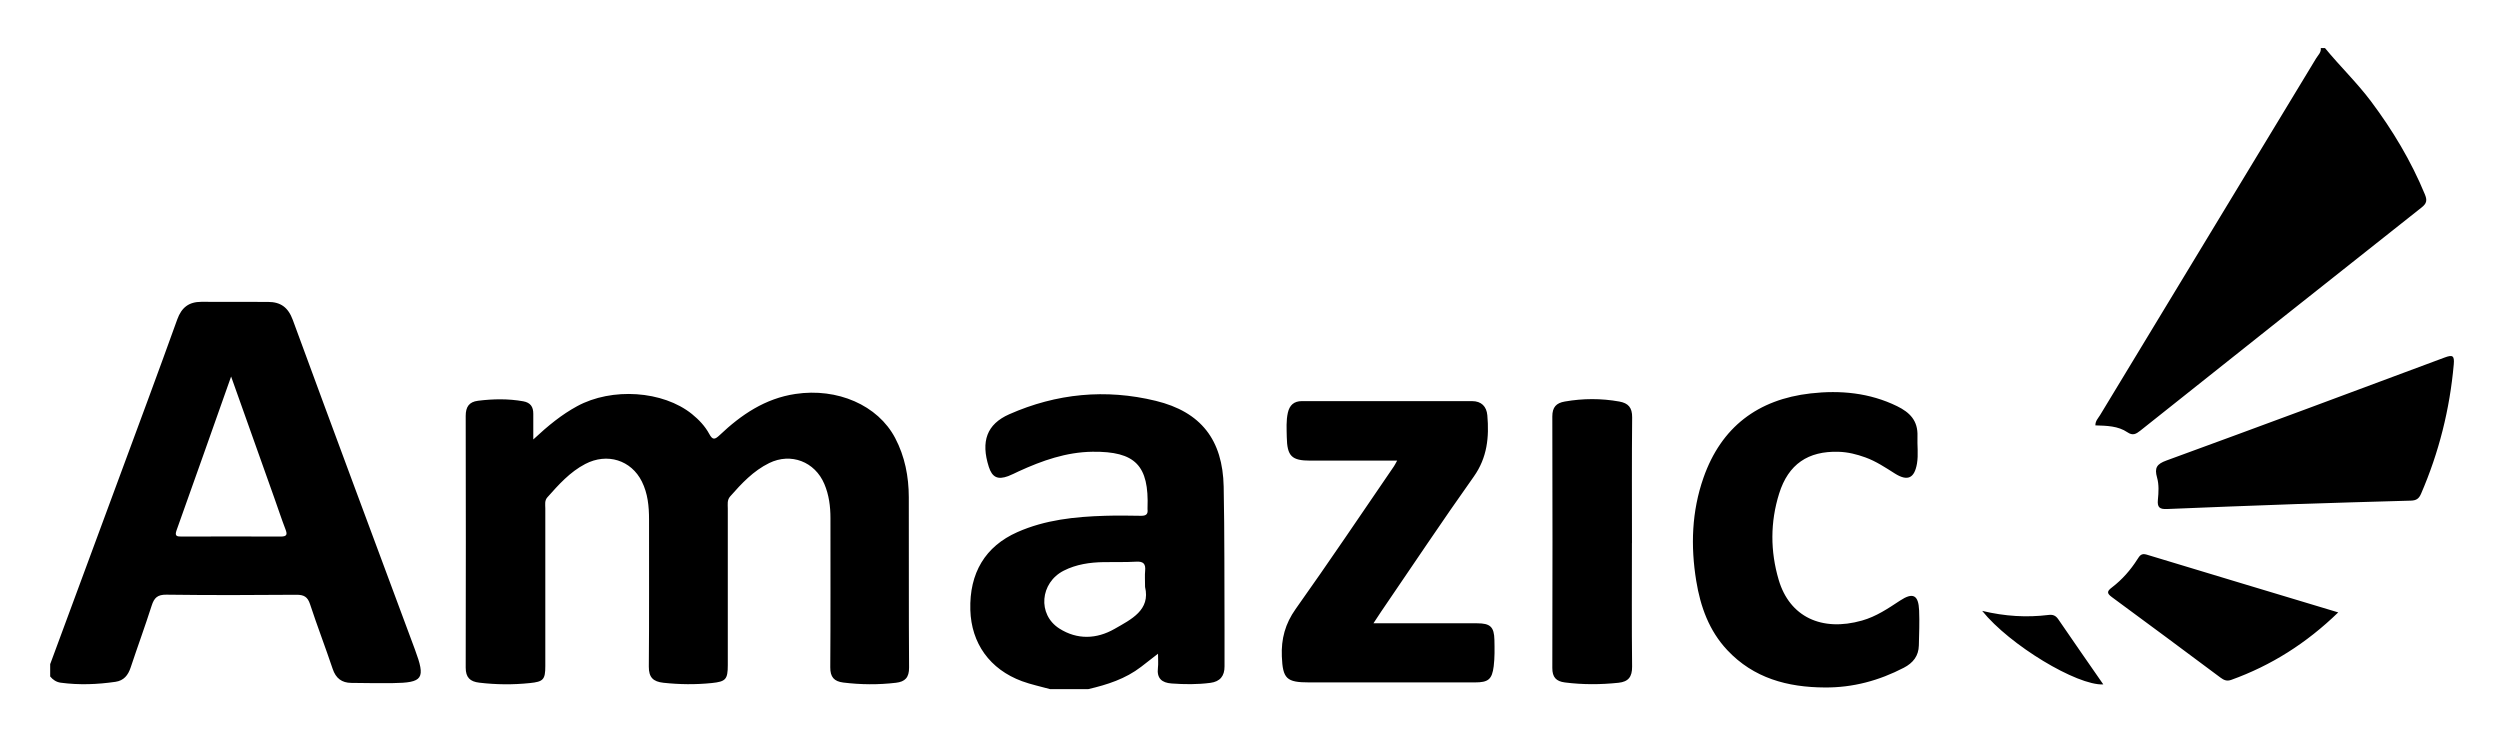 <svg xmlns="http://www.w3.org/2000/svg" role="img" viewBox="-11.22 -10.72 557.44 163.94"><path d="M0 137.29c5.03-13.59 10.06-27.19 15.08-40.78 4.43-11.99 8.9-23.97 13.22-36 .98-2.72 2.64-3.93 5.39-3.93 4.95 0 9.89.01 14.84.02 2.82 0 4.5 1.2 5.54 4.03 9 24.52 18.13 49 27.23 73.48 2.42 6.52 1.85 7.4-5 7.49-3.06.04-6.12-.02-9.19-.05-2.13-.02-3.45-1.03-4.15-3.12-1.62-4.83-3.46-9.59-5.05-14.44-.54-1.65-1.38-2.1-3.05-2.09-9.66.08-19.32.11-28.98-.02-1.98-.03-2.72.7-3.28 2.44-1.48 4.63-3.16 9.2-4.69 13.81-.57 1.72-1.53 2.91-3.38 3.18-4.05.59-8.11.74-12.19.2-.99-.13-1.75-.64-2.37-1.39v-2.83zm40.31-64.05c-4.19 11.84-8.14 23.06-12.15 34.25-.47 1.31.01 1.44 1.11 1.43 7.37-.02 14.74-.04 22.1 0 1.49 0 1.48-.54 1.04-1.68-.87-2.26-1.62-4.57-2.44-6.86-3.14-8.85-6.29-17.69-9.66-27.15zm182.65 69.71c-2.1-.59-4.26-1.03-6.3-1.78-7.17-2.65-11.31-8.45-11.52-15.9-.23-8.22 3.32-14.16 10.49-17.34 6.21-2.75 12.84-3.44 19.53-3.64 2.67-.08 5.34-.05 8.01 0 1.1.02 1.63-.31 1.48-1.46-.01-.08 0-.16 0-.24.36-9.54-2.72-12.69-12.26-12.58-5.86.07-11.23 1.97-16.47 4.37-.78.36-1.55.77-2.35 1.07-2.33.86-3.56.26-4.31-2.07-1.81-5.68-.46-9.51 4.56-11.73 10.53-4.65 21.52-5.71 32.67-2.99 10.1 2.46 14.93 8.72 15.14 19.13.21 10.68.14 21.37.19 32.05.01 2.67-.02 5.34 0 8.02.02 2.16-1.01 3.4-3.14 3.68-2.89.38-5.78.35-8.68.14-2.17-.16-3.32-1.16-3.03-3.5.11-.9.02-1.83.02-3.14-1.47 1.14-2.61 2.04-3.76 2.92-3.5 2.7-7.58 4-11.8 4.98h-8.48zm21.14-22.8c0-1.57-.08-2.6.02-3.61.14-1.51-.37-2.11-1.96-2.02-2.42.14-4.86.06-7.29.1-3.08.05-6.11.49-8.89 1.9-5.3 2.69-5.91 9.78-.99 12.91 3.99 2.54 8.32 2.36 12.29.09 3.74-2.14 8.07-4.2 6.82-9.37zM507.2 0c3.32 4.05 7.11 7.68 10.26 11.88 4.82 6.44 8.92 13.27 12 20.72.53 1.28.47 2.01-.72 2.94C507.8 52.09 486.89 68.7 466 85.32c-.95.75-1.67 1.15-2.85.35-2.09-1.42-4.58-1.46-7.15-1.54-.02-.99.63-1.61 1.04-2.28 16.05-26.52 32.13-53.03 48.18-79.56.43-.71 1.16-1.32 1.04-2.29h.94zM107.69 87.27c3.38-3.15 6.36-5.56 9.76-7.41 7.76-4.24 19.17-3.47 25.63 1.75 1.54 1.25 2.91 2.69 3.84 4.42.77 1.44 1.27 1.27 2.34.26 4.8-4.55 10.12-8.16 16.88-9.17 9.33-1.4 18.38 2.48 22.24 9.83 2.16 4.1 3.03 8.58 3.04 13.2.04 12.66-.03 25.31.06 37.97.02 2.22-.89 3.17-2.93 3.4-3.91.46-7.82.43-11.73-.05-2.08-.26-2.93-1.24-2.91-3.42.08-11.08.03-22.17.04-33.25 0-2.62-.33-5.17-1.36-7.6-2.11-4.99-7.45-7.04-12.3-4.67-3.53 1.73-6.16 4.55-8.71 7.45-.71.81-.52 1.78-.52 2.7-.01 11.63 0 23.27 0 34.9 0 3.19-.47 3.68-3.56 4-3.6.37-7.19.33-10.8-.06-2.26-.25-3.27-1.18-3.25-3.61.1-10.93.03-21.85.05-32.78 0-2.94-.27-5.81-1.6-8.48-2.37-4.77-7.73-6.47-12.63-3.91-3.4 1.77-5.93 4.61-8.44 7.43-.66.74-.46 1.63-.46 2.48-.01 11.71 0 23.43 0 35.14 0 3.03-.44 3.49-3.45 3.8-3.76.39-7.51.36-11.27-.09-2.07-.24-3.03-1.17-3.03-3.35.04-18.71.04-37.42 0-56.13 0-1.98.72-3.13 2.75-3.38 3.37-.42 6.72-.48 10.08.12 1.62.29 2.25 1.24 2.24 2.79-.01 1.71 0 3.41 0 5.75zm187.34 40.99h23.12c2.92 0 3.79.79 3.85 3.71.04 1.96.08 3.95-.16 5.88-.37 2.94-1.23 3.59-4.18 3.59h-36.99c-5.03 0-5.87-.82-6.07-5.8-.16-3.88.74-7.28 3.08-10.57 7.46-10.5 14.64-21.19 21.92-31.82.2-.3.36-.63.71-1.26h-19.33c-4.19 0-5.2-.98-5.28-5.27-.03-1.8-.16-3.62.24-5.41.38-1.68 1.36-2.59 3.13-2.59h37.94c2.09 0 3.24 1.2 3.41 3.16.42 4.85 0 9.41-3.02 13.67-7.05 9.92-13.79 20.06-20.66 30.11-.48.7-.94 1.42-1.71 2.59zm100.64 14.31c-8.3-.04-15.87-2.06-21.75-8.33-4.06-4.33-5.98-9.68-6.92-15.44-1.27-7.8-1.01-15.51 1.62-23.01C372.59 84.5 380.74 78.34 392.5 77c6.63-.75 13.15-.15 19.29 2.85 2.83 1.39 4.67 3.22 4.54 6.7-.08 2.02.23 4.08-.11 6.1-.57 3.29-2.1 3.99-4.92 2.22-2.12-1.34-4.21-2.74-6.59-3.6-1.93-.7-3.89-1.19-5.96-1.25-6.81-.21-11.21 2.76-13.26 9.3-2 6.38-1.99 12.87-.1 19.27 2.43 8.22 9.57 11.61 18.57 9.06 3.16-.89 5.81-2.69 8.5-4.46 2.86-1.88 4.1-1.26 4.24 2.22.11 2.59 0 5.18-.06 7.77-.05 2.36-1.29 3.92-3.35 4.99-5.53 2.87-11.36 4.45-17.62 4.4zm105.79-40.92c-11.44.43-20.46.73-29.48 1.13-1.66.07-2.21-.36-2.04-2.08.16-1.63.26-3.38-.18-4.91-.63-2.21-.07-3.04 2.09-3.83 20.7-7.56 41.35-15.24 61.99-22.95 1.78-.66 2.25-.5 2.07 1.51-.89 10.02-3.3 19.64-7.3 28.87-.47 1.09-1.07 1.49-2.27 1.52-9.1.23-18.2.54-24.88.75zm-148.8 8.72c0 9.19-.06 18.38.04 27.56.02 2.27-.84 3.36-3.02 3.59-3.99.42-7.97.44-11.96-.07-1.97-.25-2.82-1.17-2.81-3.24.05-18.69.05-37.38 0-56.07 0-2.07.87-3 2.78-3.33 4.06-.71 8.1-.72 12.15 0 2.01.36 2.89 1.35 2.87 3.52-.09 9.34-.04 18.69-.04 28.04zm157.49 15.46c-7.13 6.91-14.95 11.84-23.87 15.05-.96.34-1.62.06-2.37-.5-8.06-6.01-16.13-12.01-24.23-17.96-1.21-.89-1.08-1.33.04-2.18 2.26-1.73 4.13-3.86 5.66-6.27.47-.74.86-1.39 2.03-1.03 14.09 4.28 28.2 8.51 42.74 12.89zm-79.39-.34c5.11 1.23 9.93 1.5 14.79.91.96-.12 1.59.11 2.17.95 3.31 4.85 6.67 9.66 10.05 14.54-5.84.29-20.9-8.79-27.01-16.4z"/></svg>